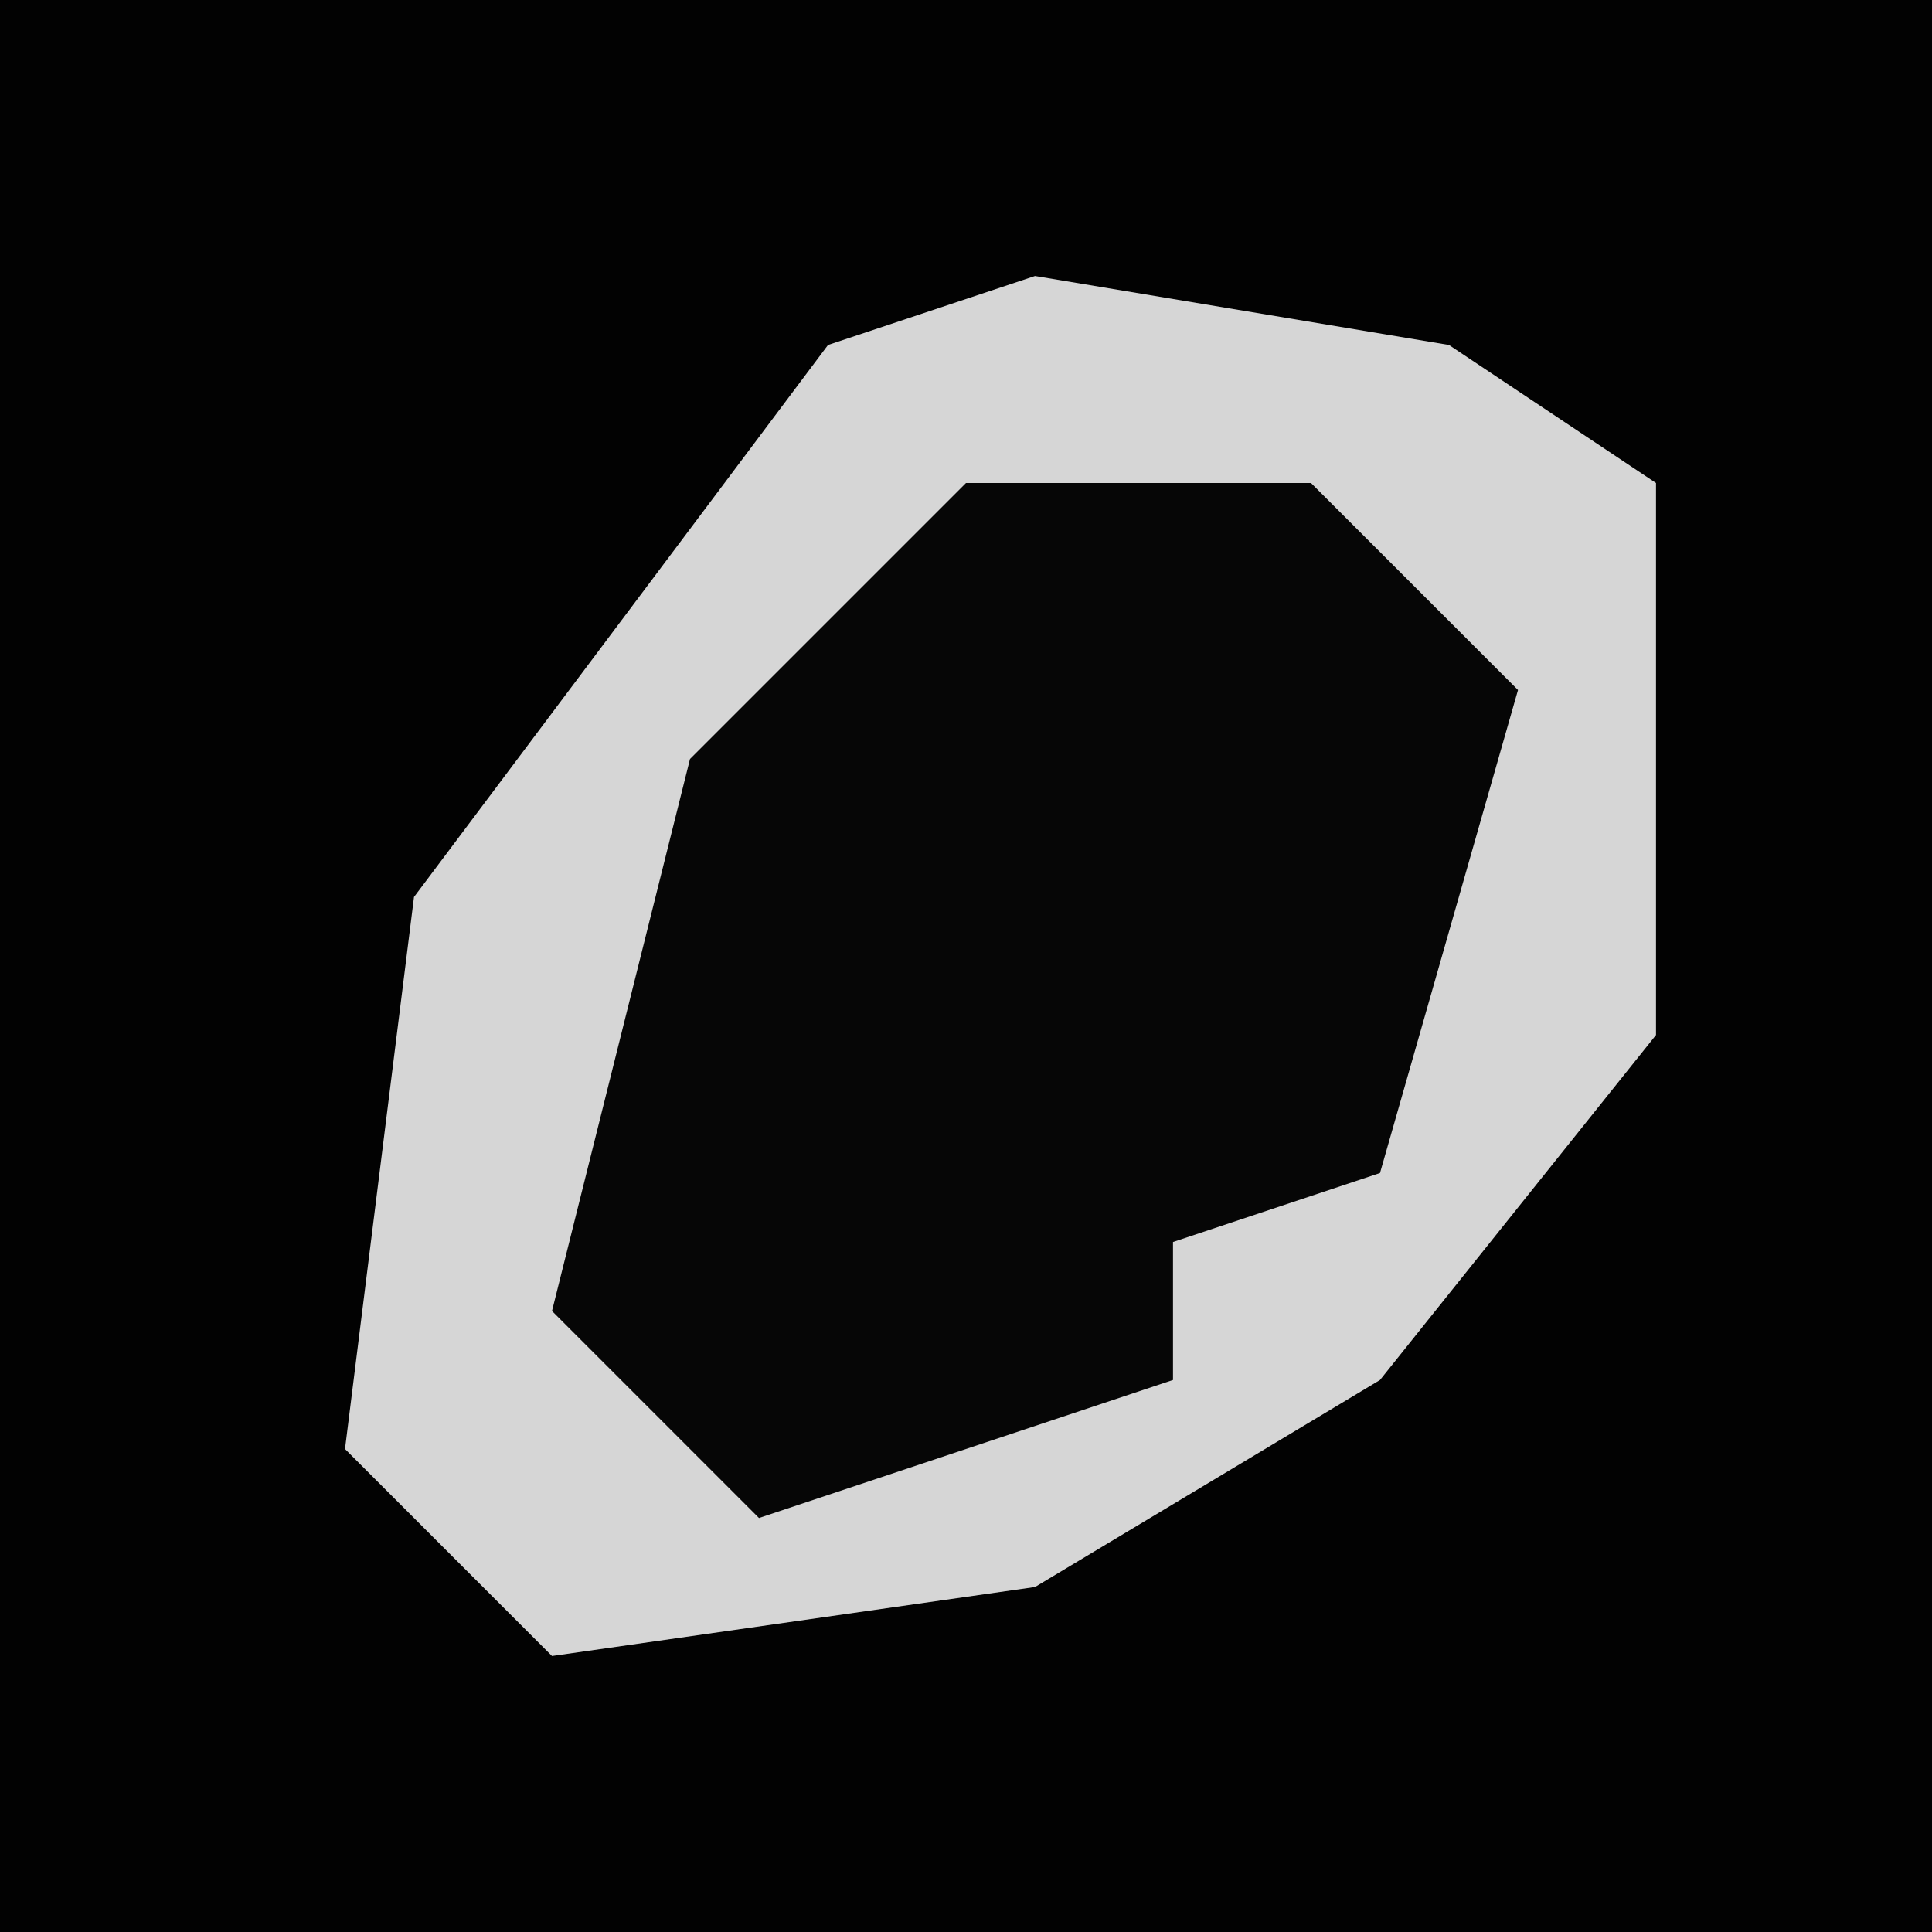 <?xml version="1.0" encoding="UTF-8"?>
<svg version="1.1" xmlns="http://www.w3.org/2000/svg" width="28" height="28">
<path d="M0,0 L28,0 L28,28 L0,28 Z " fill="#020202" transform="translate(0,0)"/>
<path d="M0,0 L6,1 L9,3 L9,11 L5,16 L0,19 L-7,20 L-10,17 L-9,9 L-3,1 Z " fill="#060606" transform="translate(15,4)"/>
<path d="M0,0 L6,1 L9,3 L9,11 L5,16 L0,19 L-7,20 L-10,17 L-9,9 L-3,1 Z M-1,3 L-5,7 L-7,15 L-4,18 L2,16 L2,14 L5,13 L7,6 L4,3 Z " fill="#D6D6D6" transform="translate(15,4)"/>
</svg>
